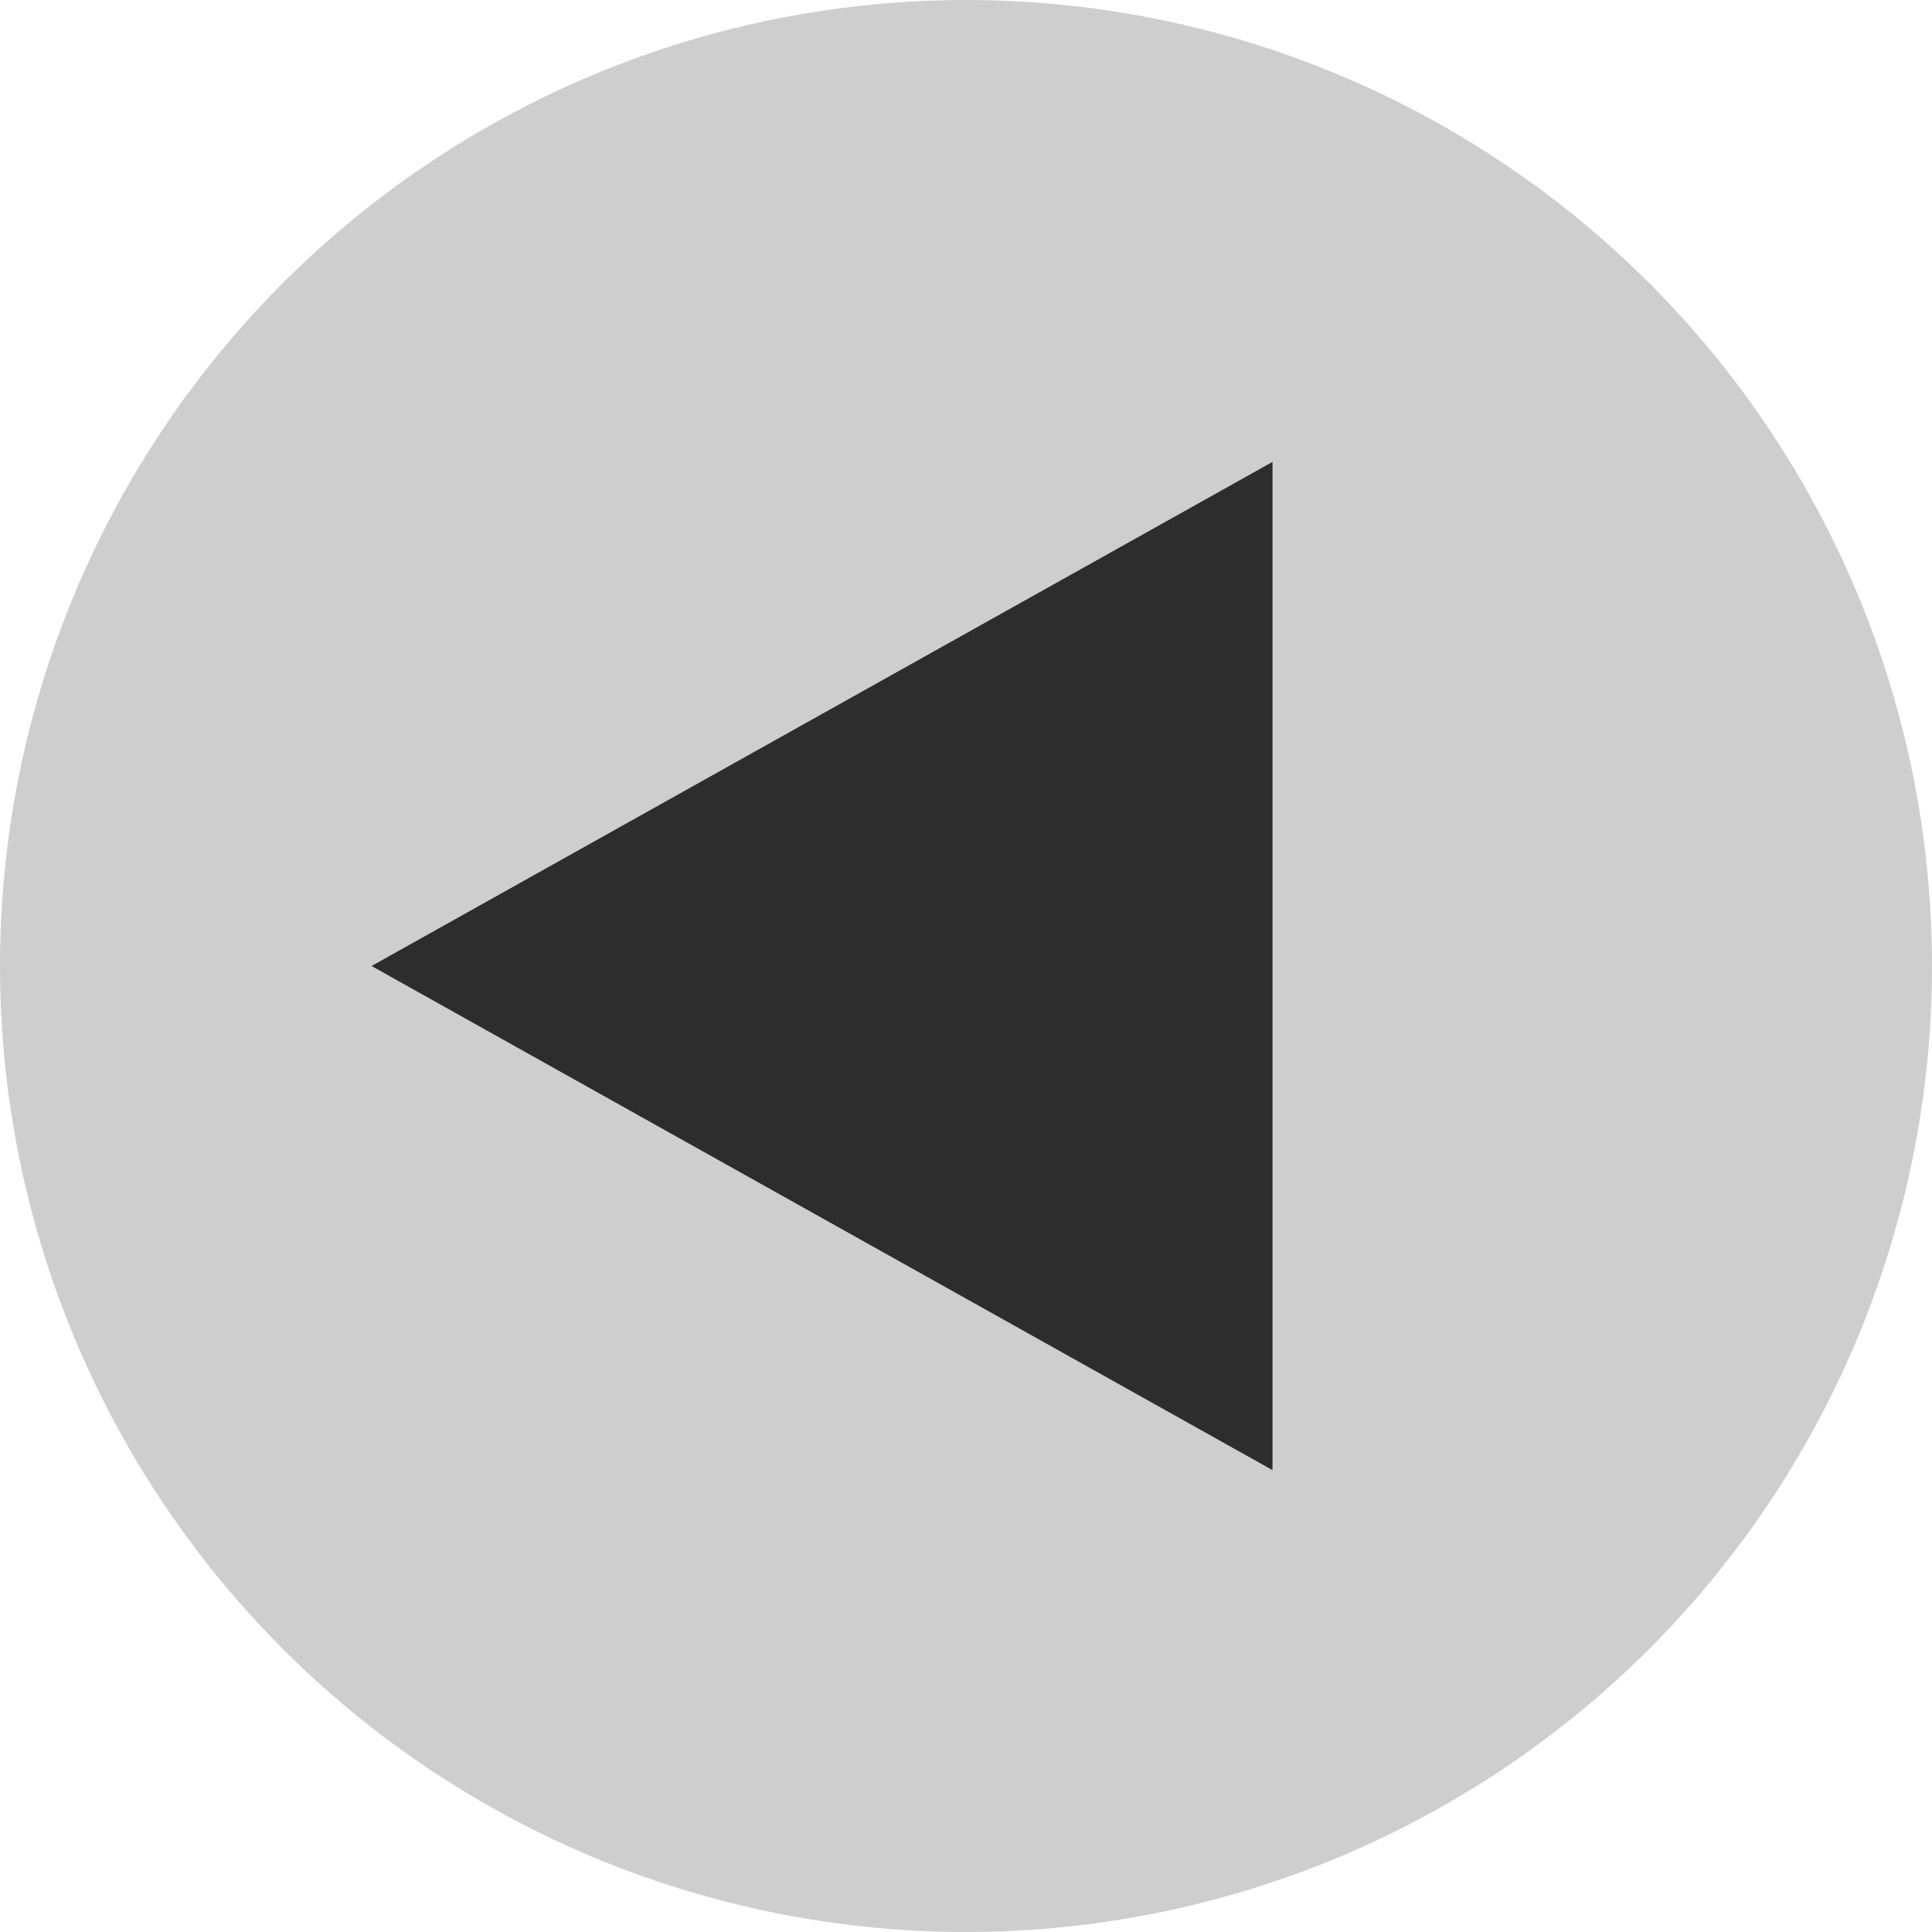 <svg width="77" height="77" viewBox="0 0 77 77" fill="none" xmlns="http://www.w3.org/2000/svg">
<circle r="38.5" transform="matrix(-1 0 0 1 38.5 38.5)" fill="#8E8E8E" fill-opacity="0.43"/>
<path d="M14.808 38.5L50.716 58.591L50.716 18.409L14.808 38.5Z" fill="#2D2D2D"/>
</svg>

